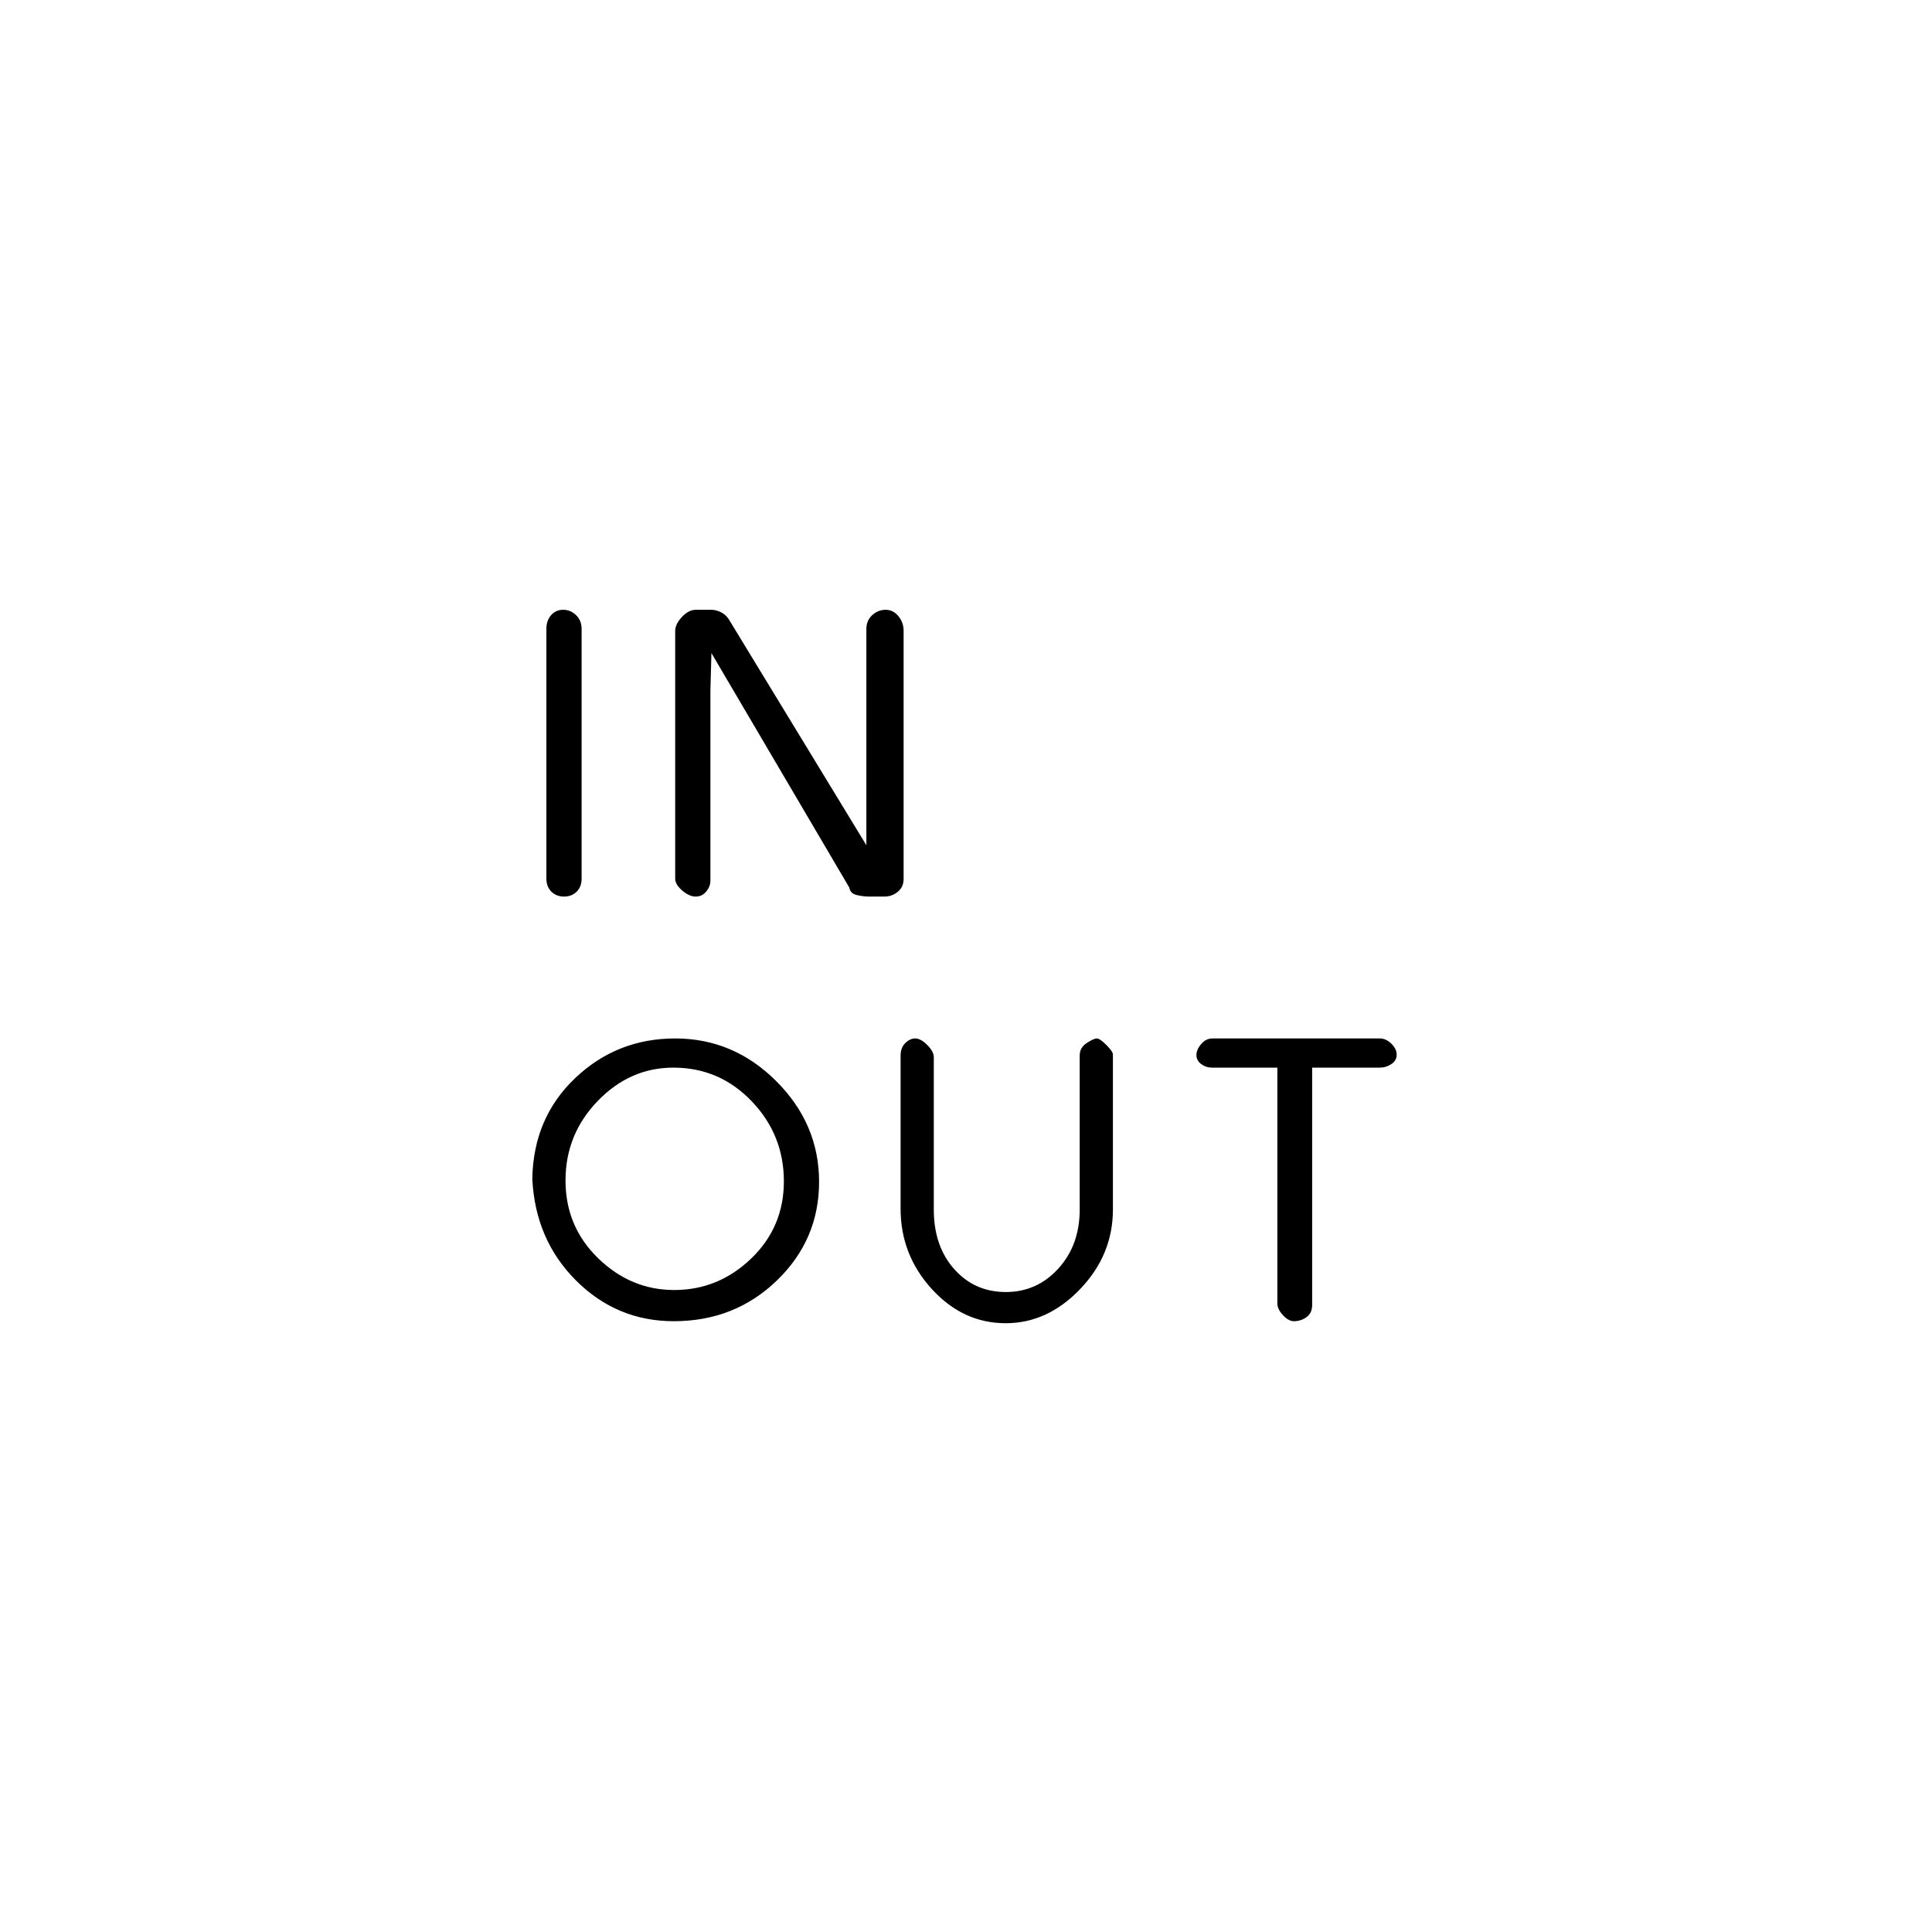 <svg xmlns="http://www.w3.org/2000/svg" height="20" viewBox="0 -960 960 960" width="20"><path d="M334.8-303.5q-28.3 0-48.55-20.2-20.25-20.2-21.75-50.5.5-30.3 21.25-50.05Q306.5-444 335.5-444t50.25 21.25q21.25 21.25 21.25 50 0 28.74-20.95 49-20.95 20.25-51.25 20.25Zm-54.52-211q-3.78 0-6.28-2.42-2.5-2.43-2.5-6.52v-124.12q0-4.1 2.34-6.77t6-2.67q3.66 0 6.41 2.67 2.75 2.68 2.75 6.77v124.12q0 4.1-2.47 6.52t-6.25 2.42ZM335-319q22 0 38.25-15.63T389.5-373q0-23.12-16-39.81-16.01-16.69-38.91-16.69-21.59 0-37.59 16.57-16 16.57-16 39.5t16.25 38.68Q313.5-319 335-319Zm10.67-195.5q-3.17 0-6.67-2.99t-3.5-5.91v-123.1q0-3.33 3.33-6.92 3.34-3.58 6.88-3.58h7.81q1.98 0 4.37 1.04 2.4 1.04 4.11 3.46L430.5-540V-647.51q0-4.15 2.89-6.82t6.67-2.67q3.77 0 6.36 3.17 2.58 3.17 2.58 7.22v123.34q0 3.99-2.88 6.38-2.89 2.39-6.67 2.39h-7.6q-2.86 0-6.11-.75Q422.5-516 422-519l-68.5-116.5-.5 18.5v94.51q0 2.99-2.08 5.49-2.09 2.5-5.25 2.5Zm154.09 212q-21.26 0-36.76-17-15.5-17-15.5-39.92v-76.04q0-3.96 2.33-6.25 2.34-2.29 5-2.29 2.67 0 5.92 3.25t3.25 6.06V-359q0 18.21 10.14 29.61Q484.27-318 499.79-318q15.51 0 26.11-11.68T536.5-359v-76.52q0-3.95 3.5-6.22 3.5-2.26 5-2.26t4.75 3.25Q553-437.5 553-436v77q0 22.5-16.25 39.5t-36.99 17Zm143.14-1q-2.61 0-5.4-2.98-2.79-2.98-2.79-5.87V-429.5h-32.43q-3 0-5.39-1.76-2.39-1.77-2.39-4.5 0-2.74 2.39-5.49t5.51-2.75h83.2q3.12 0 5.76 2.6 2.64 2.6 2.64 5.48 0 2.89-2.64 4.66-2.64 1.76-5.76 1.76H652v117.96q0 3.96-2.77 6t-6.33 2.04Z"/></svg>